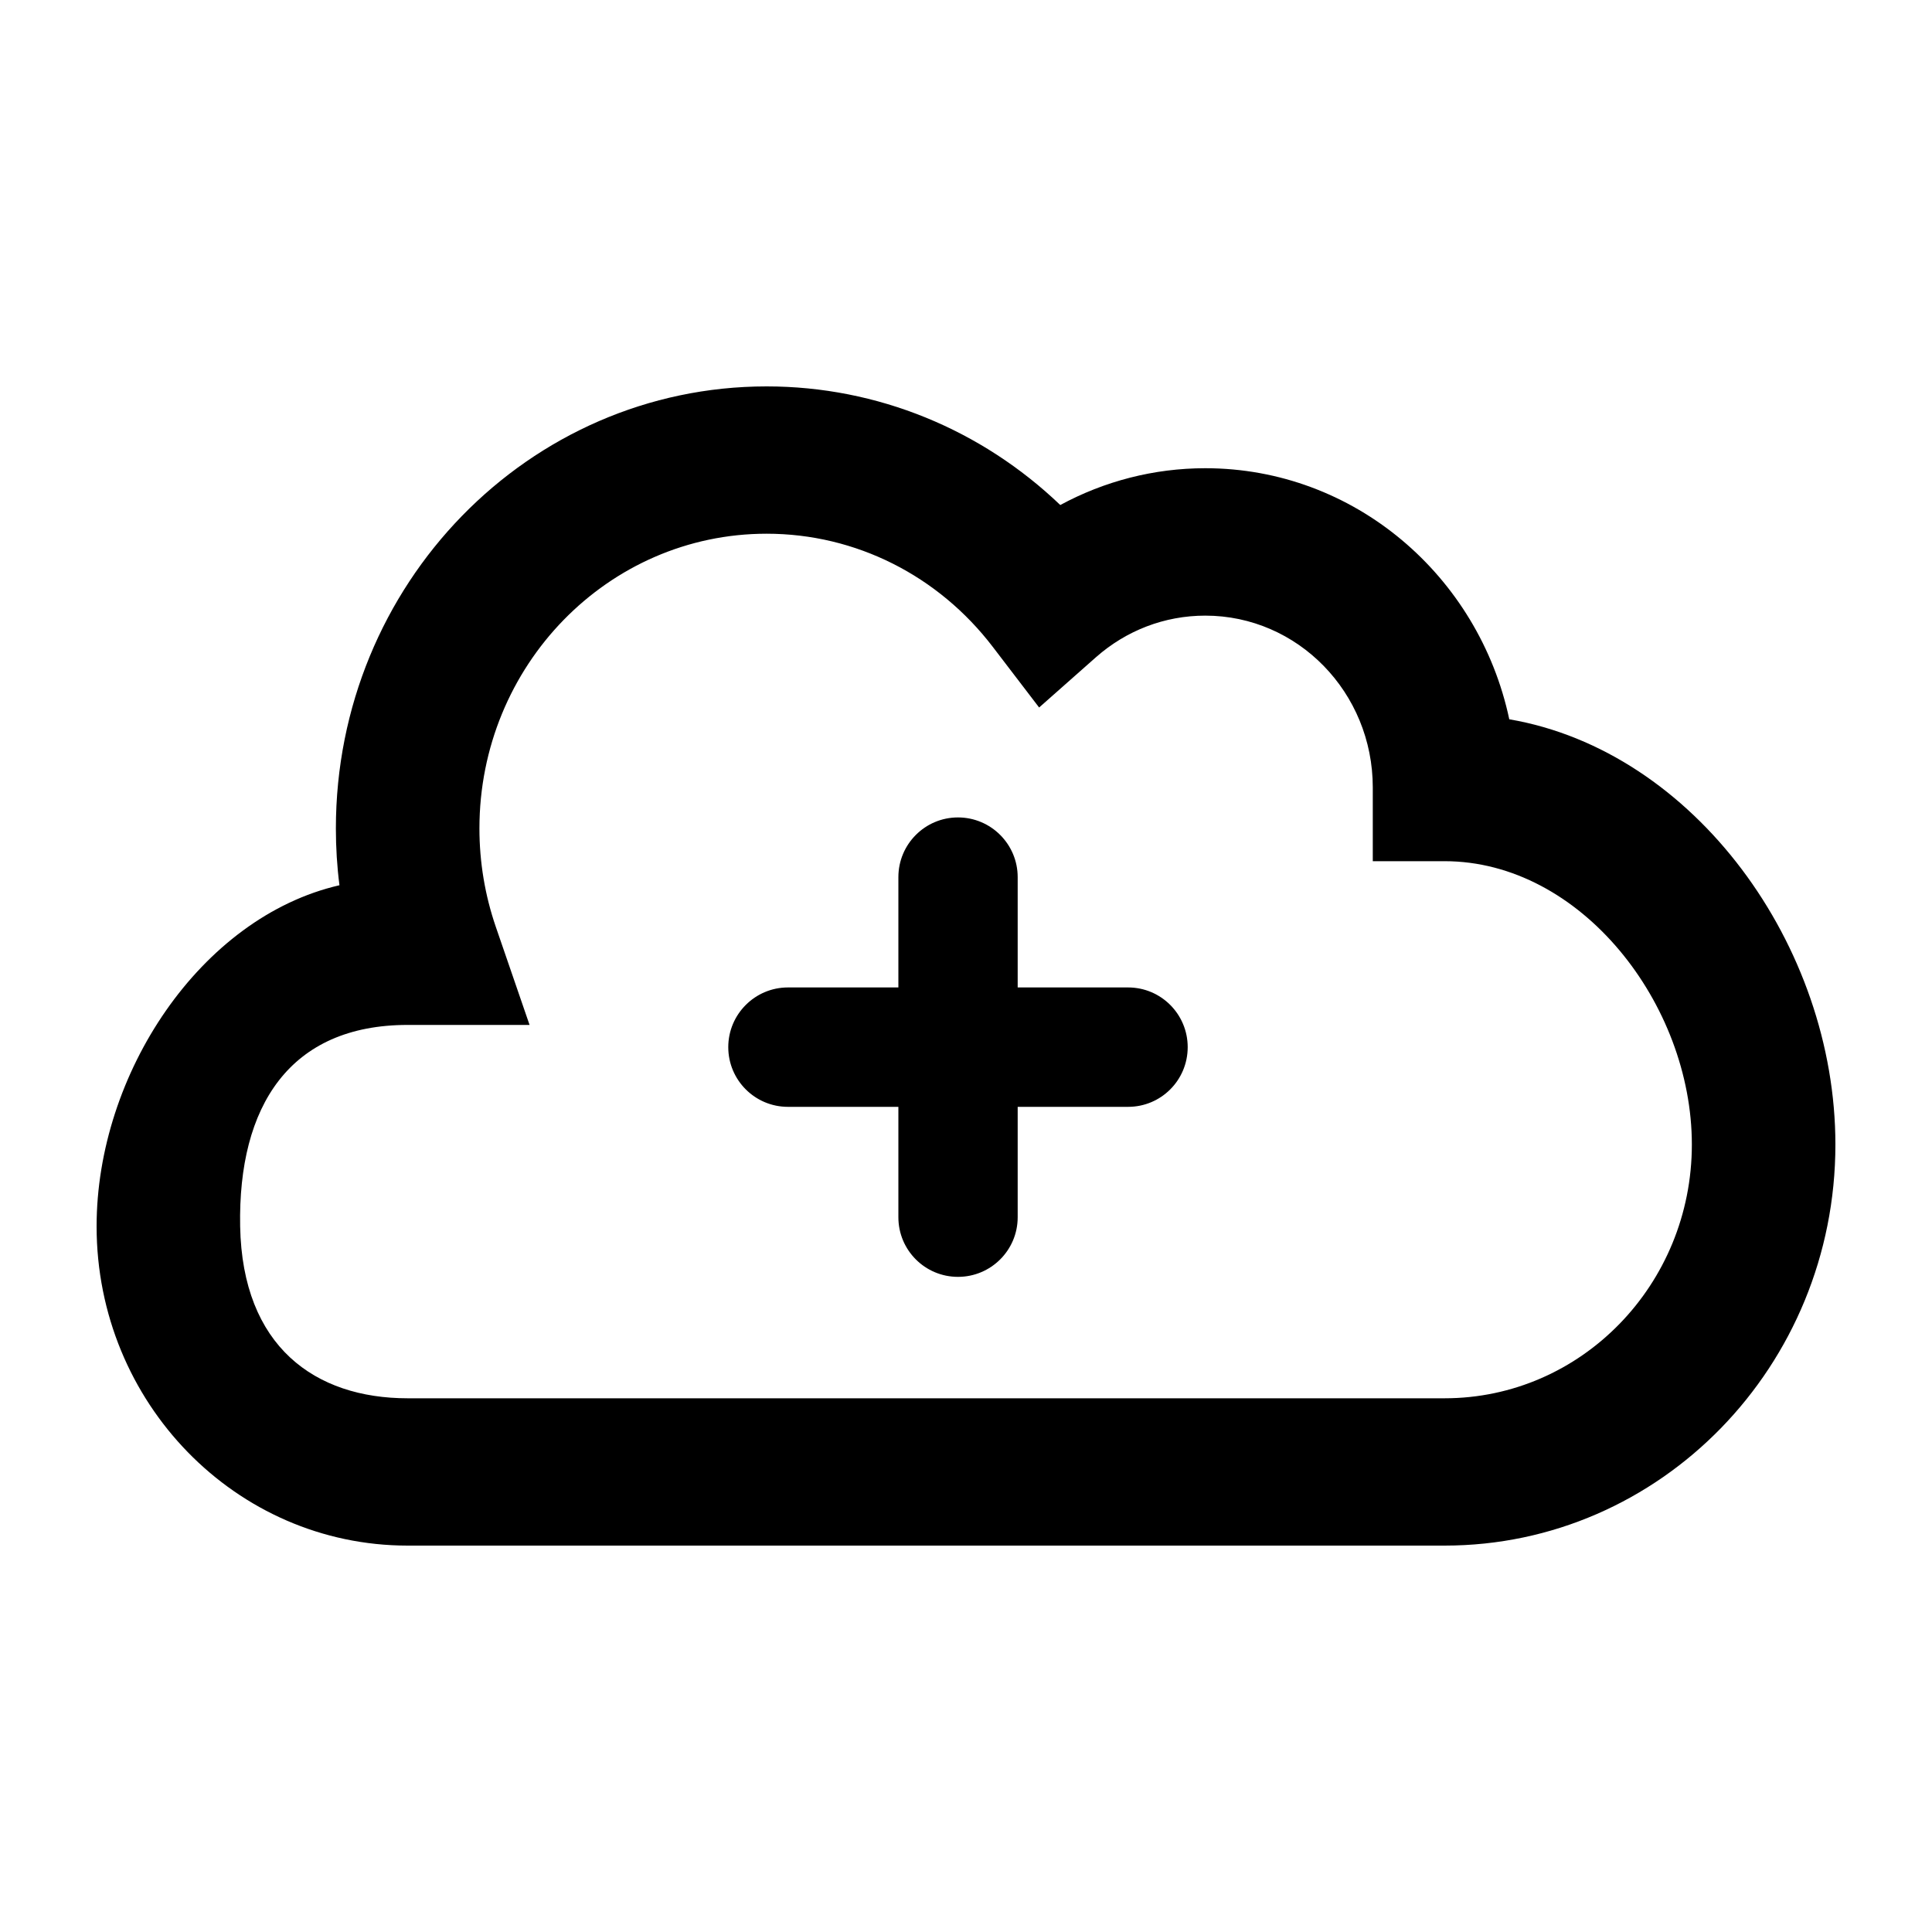 <svg id="cloud-plus" viewBox="0 0 20 20">
  <path d="M15.624,7.446 C17.539,7.774 19,9.789 19,11.848 C19,14.141 17.189,16 14.954,16 L14.954,14.475 C16.368,14.475 17.514,13.299 17.514,11.848 C17.514,10.397 16.368,8.915 14.954,8.915 L14.211,8.915 L14.211,8.152 C14.211,7.169 13.435,6.373 12.477,6.373 C12.055,6.373 11.659,6.527 11.346,6.803 L10.757,7.324 L10.277,6.696 C9.716,5.962 8.862,5.525 7.936,5.525 C6.294,5.525 4.963,6.891 4.963,8.576 C4.963,8.927 5.021,9.269 5.132,9.593 L5.482,10.61 L4.22,10.61 C3,10.61 2.463,11.449 2.486,12.695 C2.509,13.941 3.263,14.475 4.22,14.475 L14.954,14.475 L14.954,16 L4.22,16 C2.442,16 1,14.52 1,12.695 C1,11.119 2.075,9.495 3.514,9.164 C3.489,8.97 3.477,8.774 3.477,8.576 C3.477,6.049 5.473,4 7.936,4 C9.085,4 10.162,4.449 10.976,5.228 C11.432,4.981 11.945,4.847 12.477,4.847 C14.019,4.847 15.308,5.96 15.624,7.446 Z M9.3,9.08 C9.3,8.739 9.576,8.462 9.917,8.462 C10.258,8.462 10.535,8.739 10.535,9.08 L10.535,10.222 L11.678,10.222 C12.019,10.222 12.295,10.499 12.295,10.84 C12.295,11.182 12.019,11.458 11.678,11.458 L10.535,11.458 L10.535,12.601 C10.535,12.942 10.258,13.218 9.917,13.218 C9.576,13.218 9.3,12.942 9.3,12.601 L9.3,11.458 L8.157,11.458 C7.816,11.458 7.539,11.182 7.539,10.84 C7.539,10.499 7.816,10.222 8.157,10.222 L9.3,10.222 L9.3,9.08 Z"/>
</svg>